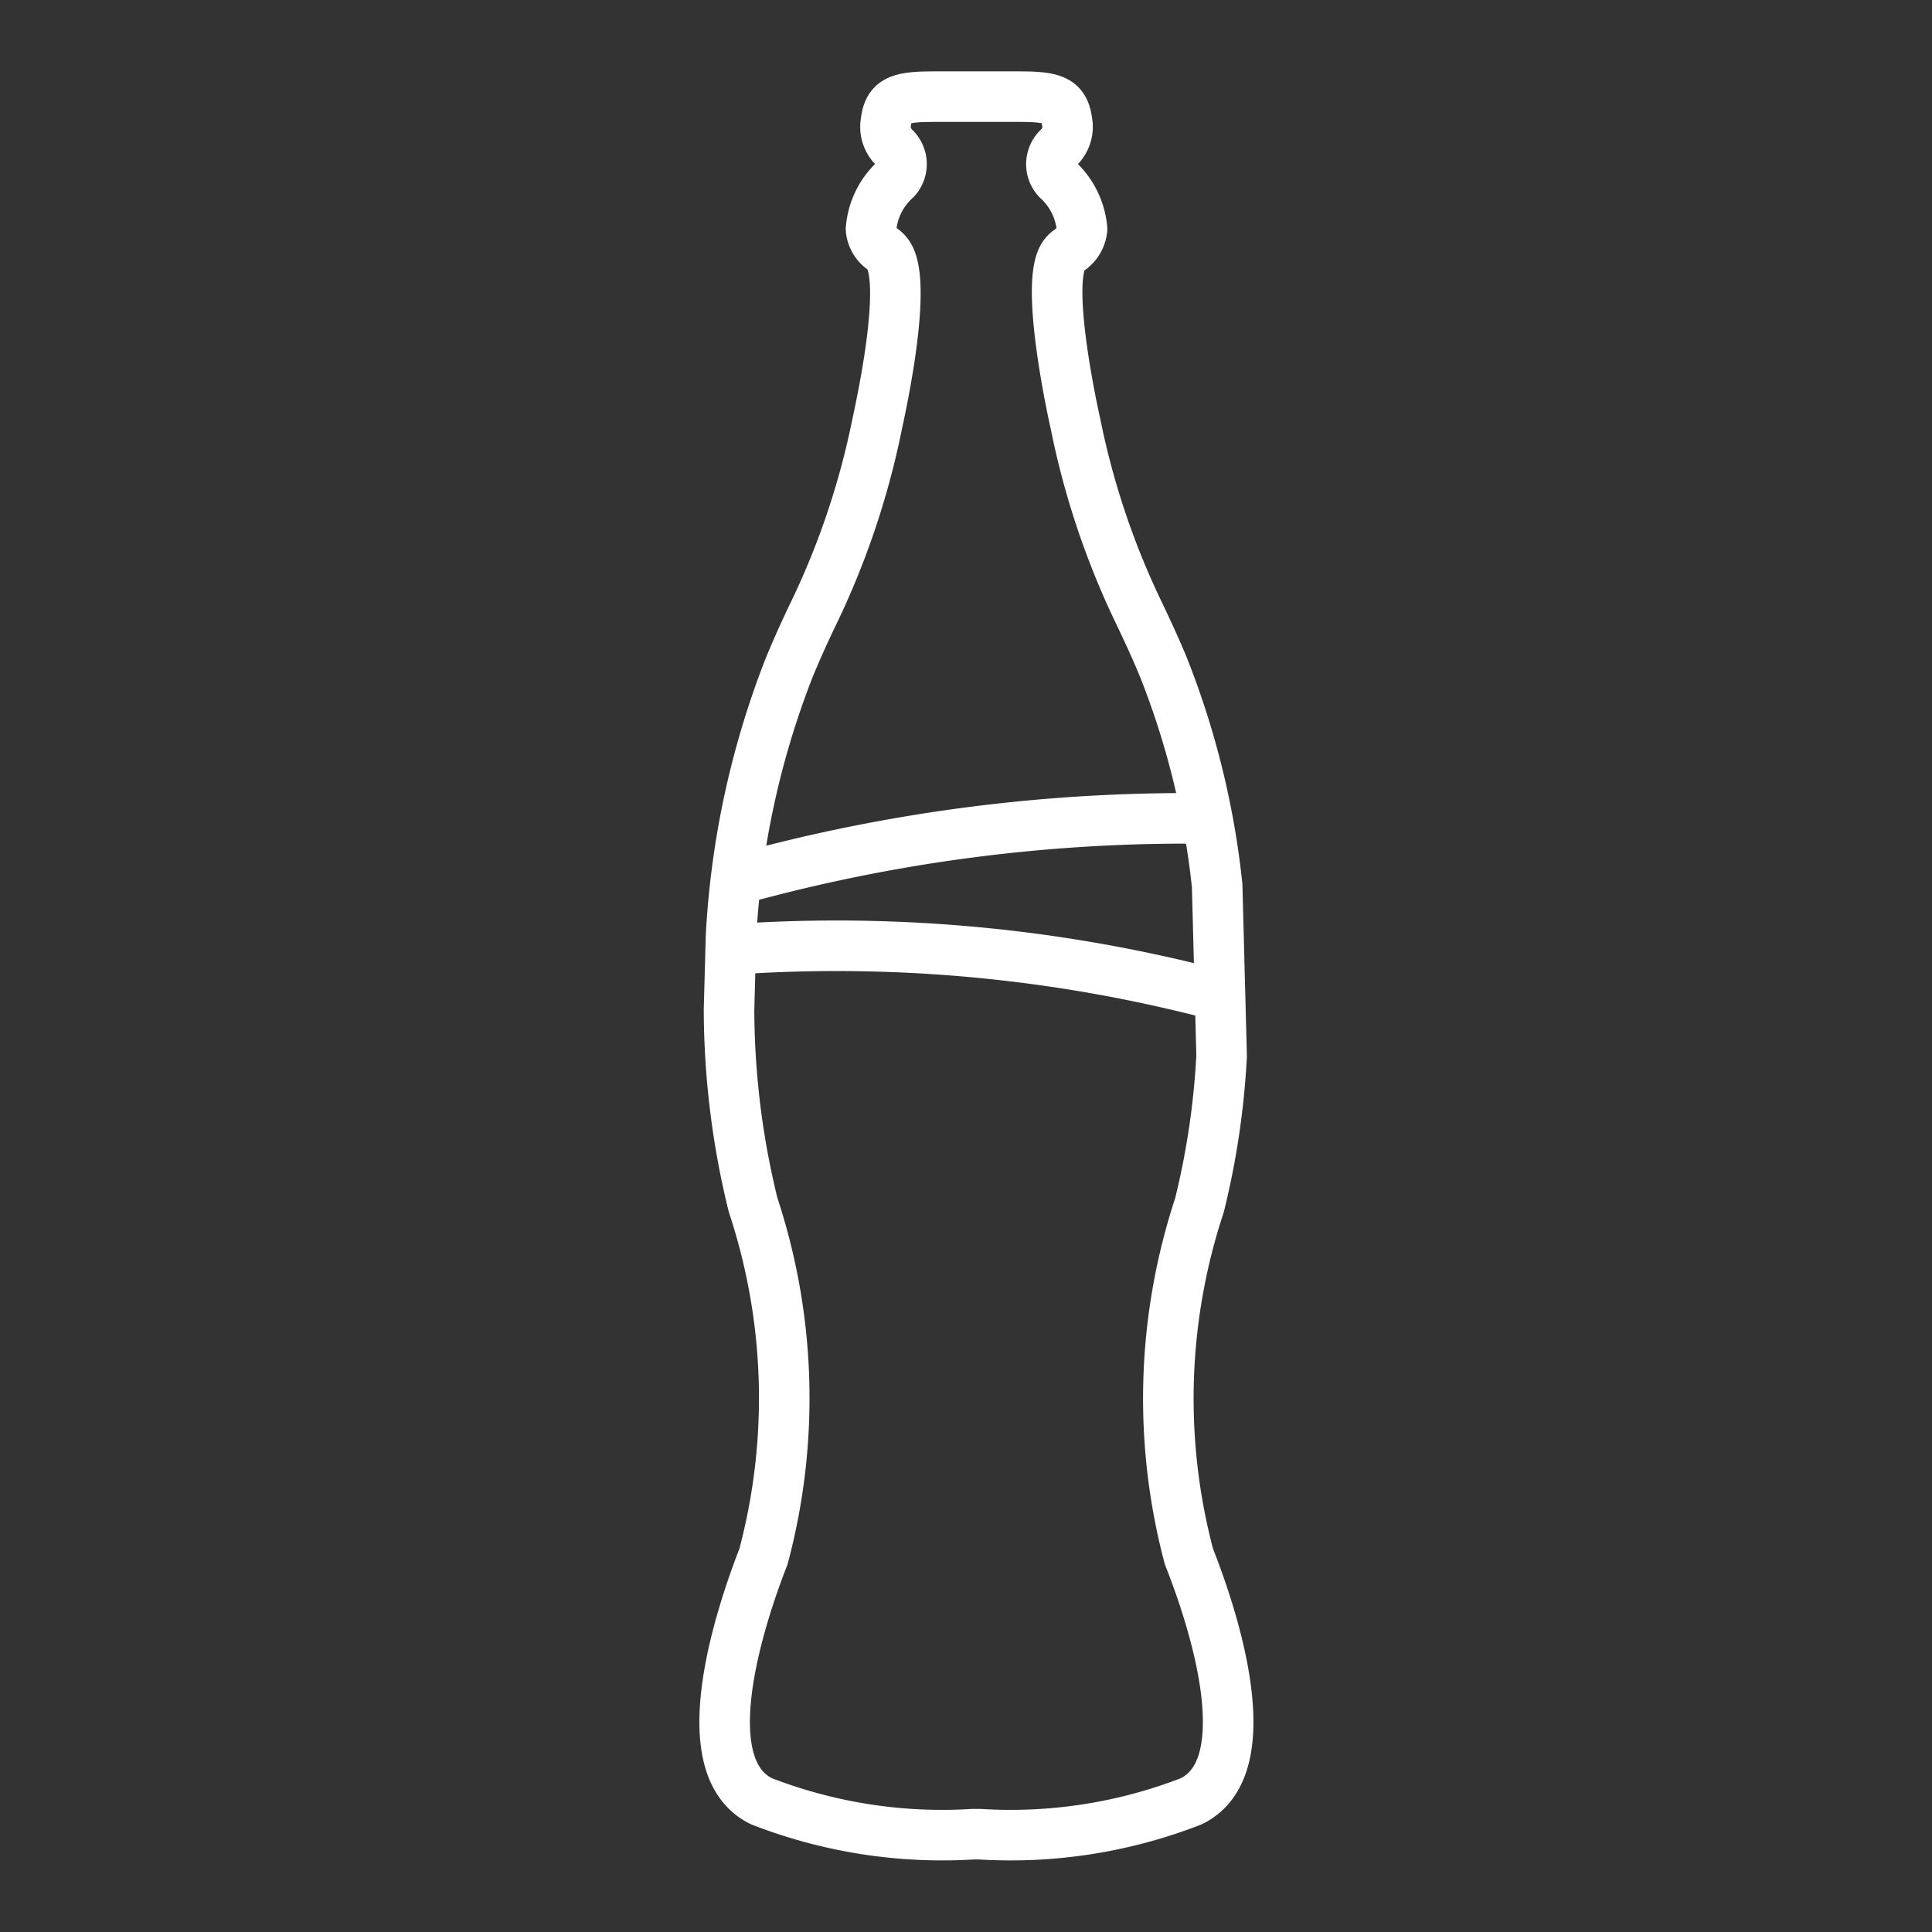 <svg xmlns="http://www.w3.org/2000/svg" width="38.222" height="38.222" viewBox="0 0 38.222 38.222"><rect x="0" y="0" width="38.222" height="38.222" fill="#333333" stroke="none"/><defs><style>.a{fill:#fff;opacity:0;}.b{fill:none;stroke:#fff;stroke-linecap:round;stroke-linejoin:round;}</style></defs><rect class="a" width="38.222" height="38.222" transform="translate(0)"/><g transform="translate(14.334 1.911)"><path class="b" d="M73.515,399.019c-.013-.072-.018-.144-.03-.214a33.184,33.184,0,0,0-8.848,1.1l-.391.093m-.038,1.393a29.562,29.562,0,0,1,9.393.875" transform="translate(-63.982 -384.524)"/><path class="b" d="M73.845,405.327a15.687,15.687,0,0,1-.438,2.955,12.19,12.19,0,0,0-.208,6.953c.484,1.22,1.448,4.156.045,4.84v0h0a9.853,9.853,0,0,1-4.184.651h-.133a9.87,9.87,0,0,1-4.184-.651c-1.4-.679-.44-3.614.039-4.845a12.16,12.16,0,0,0-.206-6.953,16.3,16.3,0,0,1-.476-3.863l.039-1.445a17.053,17.053,0,0,1,1.151-5.322c.156-.378.305-.705.452-1.013a15.856,15.856,0,0,0,1.292-3.823c.1-.462.6-2.794.21-3.339a.446.446,0,0,0-.1-.1.537.537,0,0,1-.235-.4,1.484,1.484,0,0,1,.488-.987.447.447,0,0,0-.015-.615.569.569,0,0,1-.177-.527c.052-.423.273-.492.954-.492h1.68c.675,0,.893.069.948.493a.569.569,0,0,1-.178.527.444.444,0,0,0-.015.615,1.5,1.5,0,0,1,.49.986.571.571,0,0,1-.26.422.434.434,0,0,0-.105.109c-.369.546.17,3.035.235,3.32a15.775,15.775,0,0,0,1.291,3.815c.148.316.3.638.456,1.019a16.343,16.343,0,0,1,1.056,4.306Z" transform="translate(-64.011 -386.35)"/></g></svg>